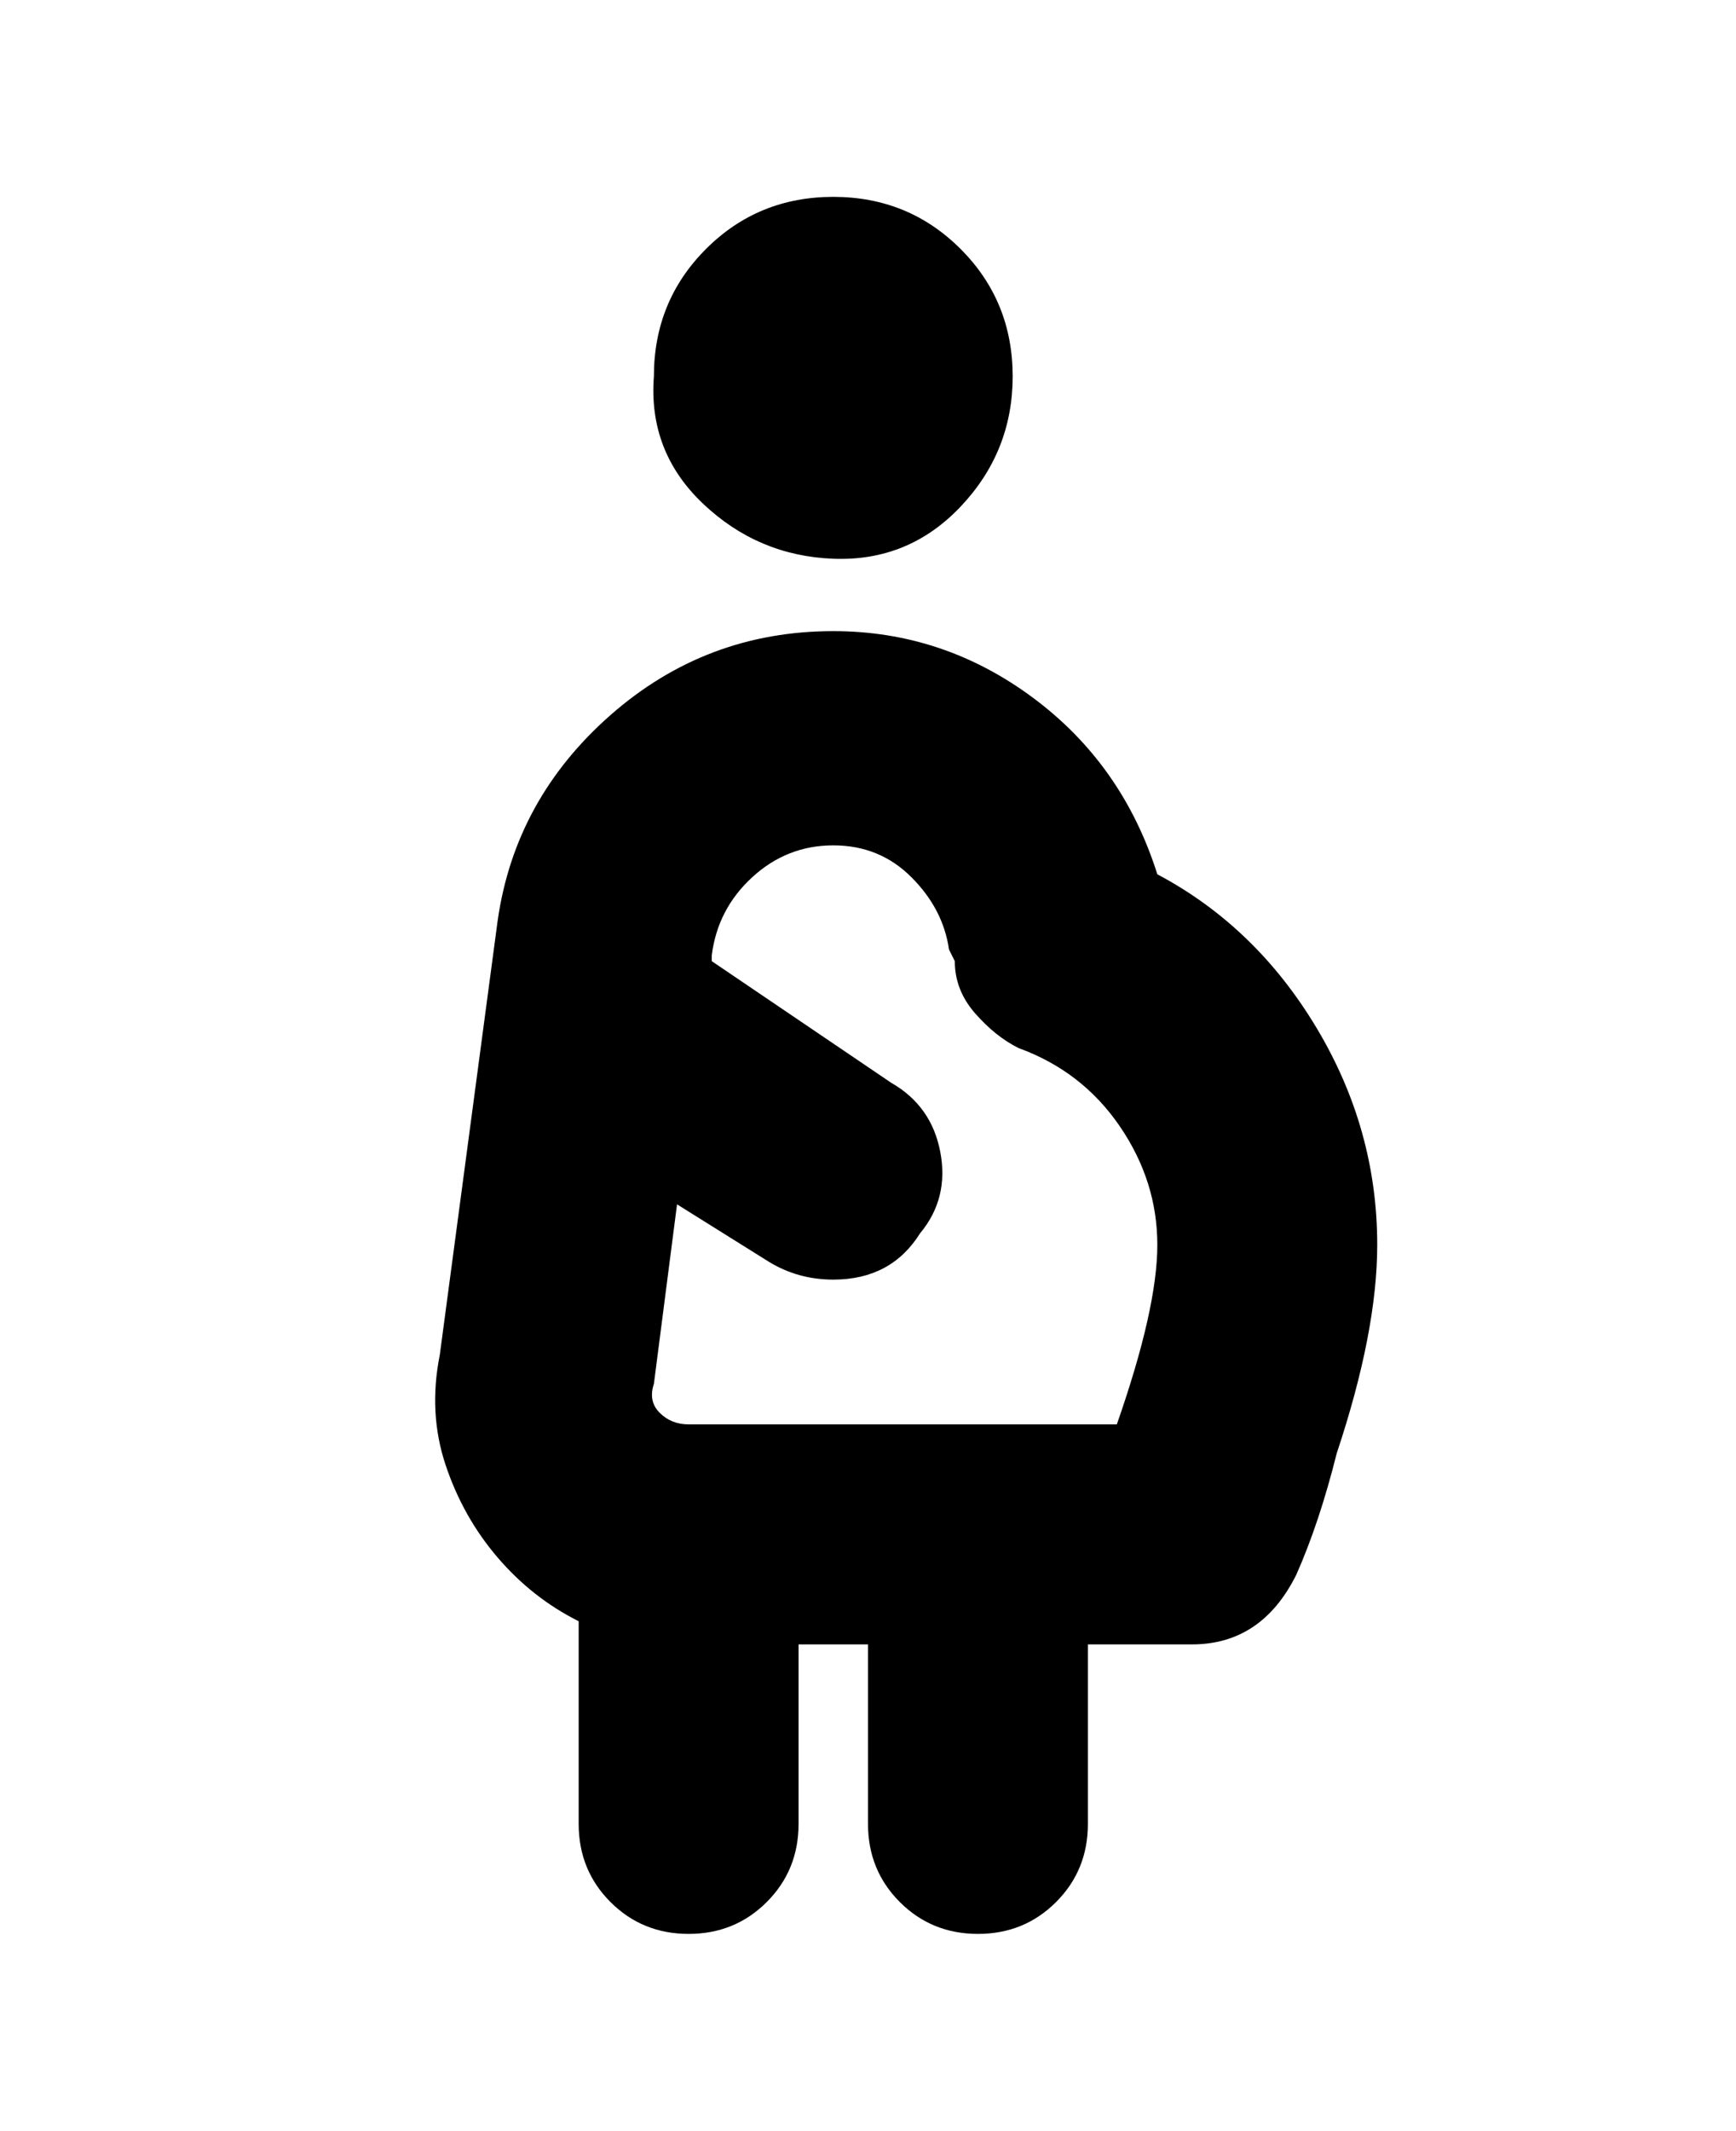 <svg viewBox="0 0 300 368" xmlns="http://www.w3.org/2000/svg"><path d="M200 151q-6-19-21.5-30.5T144 109q-22 0-38.5 14.5T86 159l-10 75q-2 10 1 19t9 16q6 7 14 11v35q0 8 5.5 13.5T119 334q8 0 13.5-5.5T138 315v-31h12v31q0 8 5.5 13.5T169 334q8 0 13.5-5.5T188 315v-31h18q6 0 10.5-3t7.5-9q4-9 7-21 7-21 7-36 0-20-10.5-37.5T200 151zm-7 95h-74q-3 0-5-2t-1-5l4-31 16 10q5 3 11 3 10 0 15-8 5-6 3.5-14t-8.5-12l-31-21v-1q1-8 7-13.5t14-5.5q8 0 13.5 5.5T164 164l1 2q0 5 3.5 9t7.5 6q11 4 17.5 13.5T200 215q0 11-7 31zM113 65q0-13 9-22t22-9q13 0 22 9t9 22q0 13-9 22.5t-22 9q-13-.5-22.5-9.5T113 65z"/></svg>